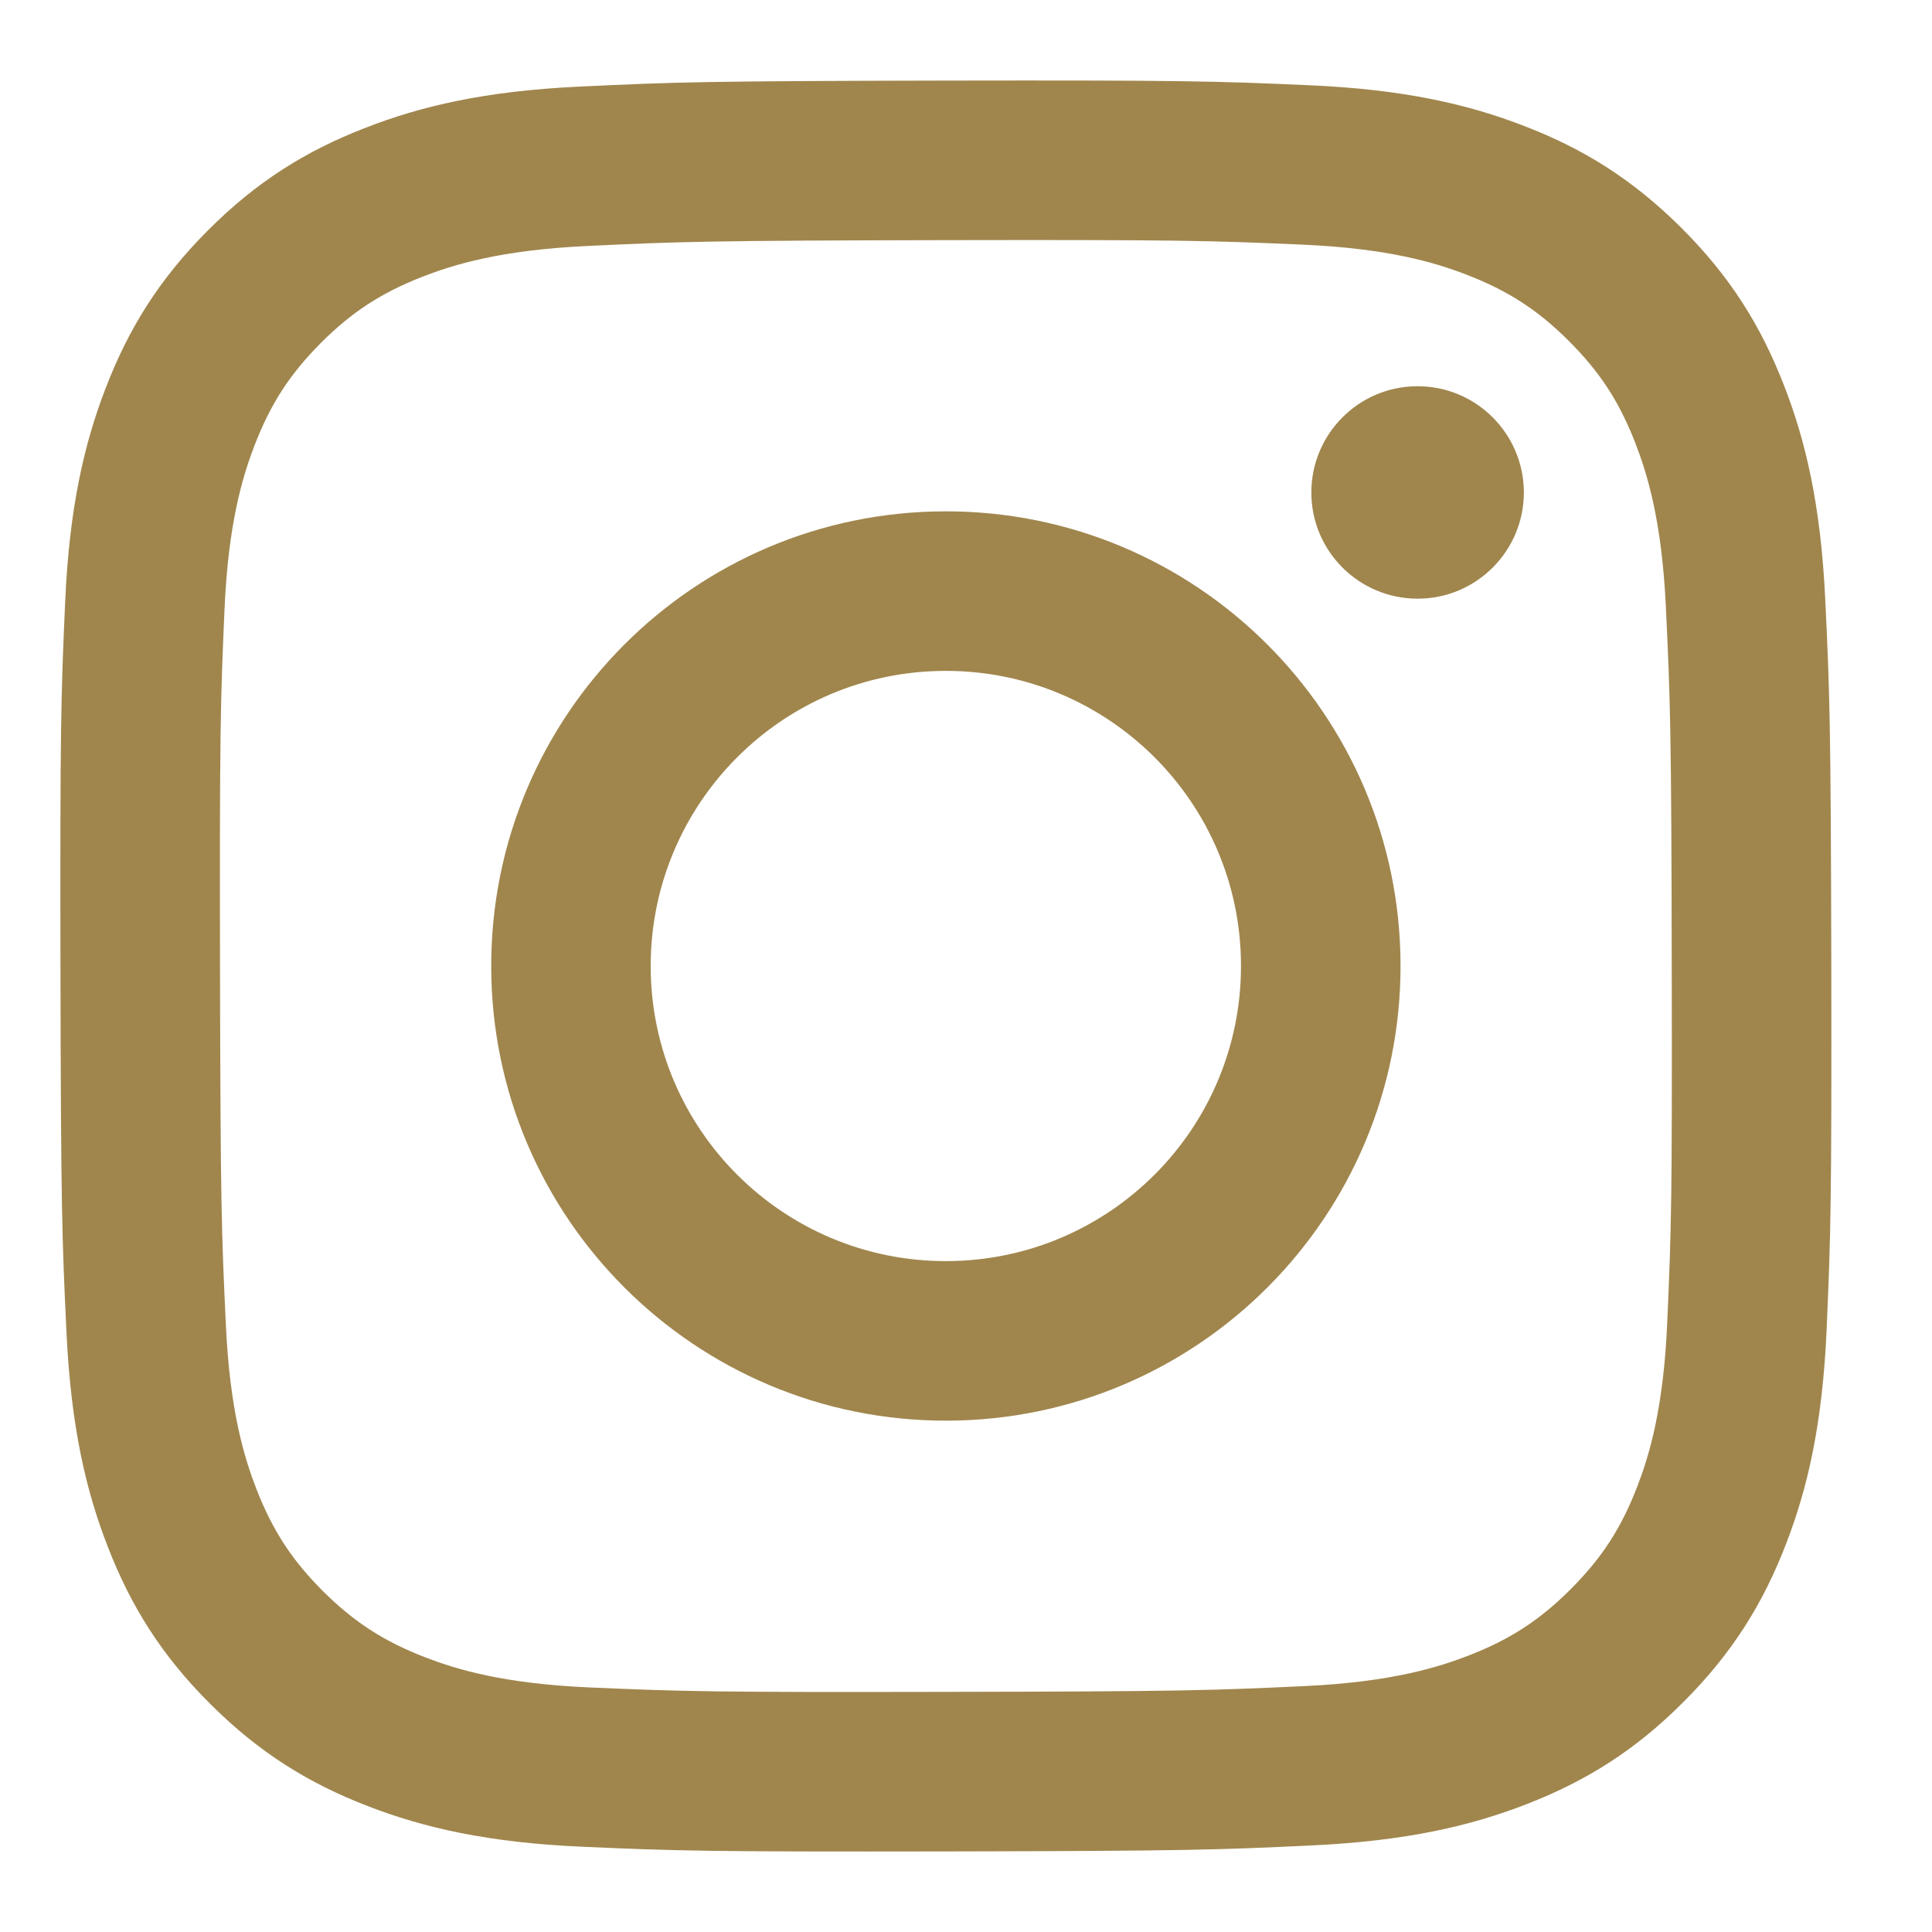 <svg xmlns="http://www.w3.org/2000/svg" width="24" height="24" viewBox="0 0 24 24" fill="none">
<path d="M17.612 7.437C16.884 7.438 16.291 6.849 16.29 6.12C16.289 5.392 16.878 4.799 17.607 4.798C18.336 4.796 18.928 5.387 18.93 6.115C18.931 6.844 18.341 7.436 17.612 7.437Z" fill="#A0864D"/>
<path fill-rule="evenodd" clip-rule="evenodd" d="M11.761 17.648C8.642 17.654 6.108 15.13 6.102 12.011C6.096 8.892 8.62 6.358 11.739 6.352C14.858 6.346 17.392 8.87 17.398 11.989C17.404 15.109 14.88 17.642 11.761 17.648ZM11.743 8.334C9.718 8.337 8.08 9.982 8.083 12.007C8.087 14.032 9.732 15.67 11.757 15.666C13.782 15.662 15.42 14.018 15.416 11.993C15.413 9.968 13.767 8.33 11.743 8.334Z" fill="#A0864D"/>
<path fill-rule="evenodd" clip-rule="evenodd" d="M4.526 1.593C5.224 1.319 6.024 1.131 7.194 1.076C8.368 1.02 8.742 1.007 11.729 1.001C14.716 0.996 15.091 1.007 16.264 1.059C17.435 1.11 18.235 1.294 18.934 1.565C19.659 1.844 20.273 2.22 20.886 2.83C21.498 3.44 21.875 4.053 22.157 4.776C22.431 5.475 22.618 6.274 22.674 7.445C22.73 8.618 22.743 8.992 22.749 11.979C22.754 14.966 22.742 15.341 22.691 16.515C22.64 17.685 22.456 18.485 22.185 19.184C21.905 19.909 21.53 20.523 20.92 21.135C20.311 21.748 19.698 22.125 18.974 22.408C18.275 22.681 17.477 22.868 16.306 22.924C15.133 22.98 14.758 22.993 11.771 22.999C8.784 23.004 8.41 22.993 7.236 22.941C6.066 22.89 5.265 22.706 4.566 22.435C3.842 22.155 3.227 21.78 2.615 21.17C2.002 20.56 1.625 19.948 1.343 19.224C1.069 18.525 0.882 17.726 0.826 16.556C0.77 15.383 0.757 15.008 0.751 12.021C0.746 9.034 0.757 8.66 0.809 7.486C0.86 6.315 1.044 5.516 1.315 4.815C1.595 4.091 1.969 3.477 2.58 2.865C3.19 2.252 3.803 1.875 4.526 1.593ZM5.28 20.587C5.668 20.737 6.25 20.915 7.323 20.962C8.483 21.012 8.831 21.023 11.767 21.017C14.704 21.012 15.052 20.999 16.212 20.945C17.283 20.894 17.866 20.713 18.253 20.562C18.766 20.362 19.132 20.122 19.516 19.737C19.9 19.351 20.138 18.985 20.337 18.471C20.487 18.082 20.665 17.5 20.711 16.427C20.762 15.268 20.773 14.92 20.767 11.982C20.762 9.046 20.749 8.698 20.694 7.538C20.643 6.466 20.463 5.884 20.312 5.497C20.111 4.983 19.872 4.618 19.487 4.234C19.101 3.849 18.734 3.612 18.22 3.413C17.832 3.263 17.249 3.086 16.178 3.039C15.017 2.988 14.669 2.978 11.732 2.983C8.796 2.989 8.448 3.001 7.288 3.056C6.216 3.107 5.635 3.287 5.247 3.438C4.734 3.639 4.368 3.877 3.983 4.263C3.6 4.649 3.362 5.015 3.163 5.53C3.014 5.918 2.835 6.501 2.789 7.572C2.738 8.733 2.728 9.081 2.733 12.017C2.739 14.954 2.751 15.302 2.806 16.462C2.856 17.534 3.037 18.116 3.188 18.504C3.389 19.017 3.628 19.382 4.013 19.767C4.399 20.15 4.766 20.388 5.28 20.587Z" fill="#A0864D"/>
</svg>